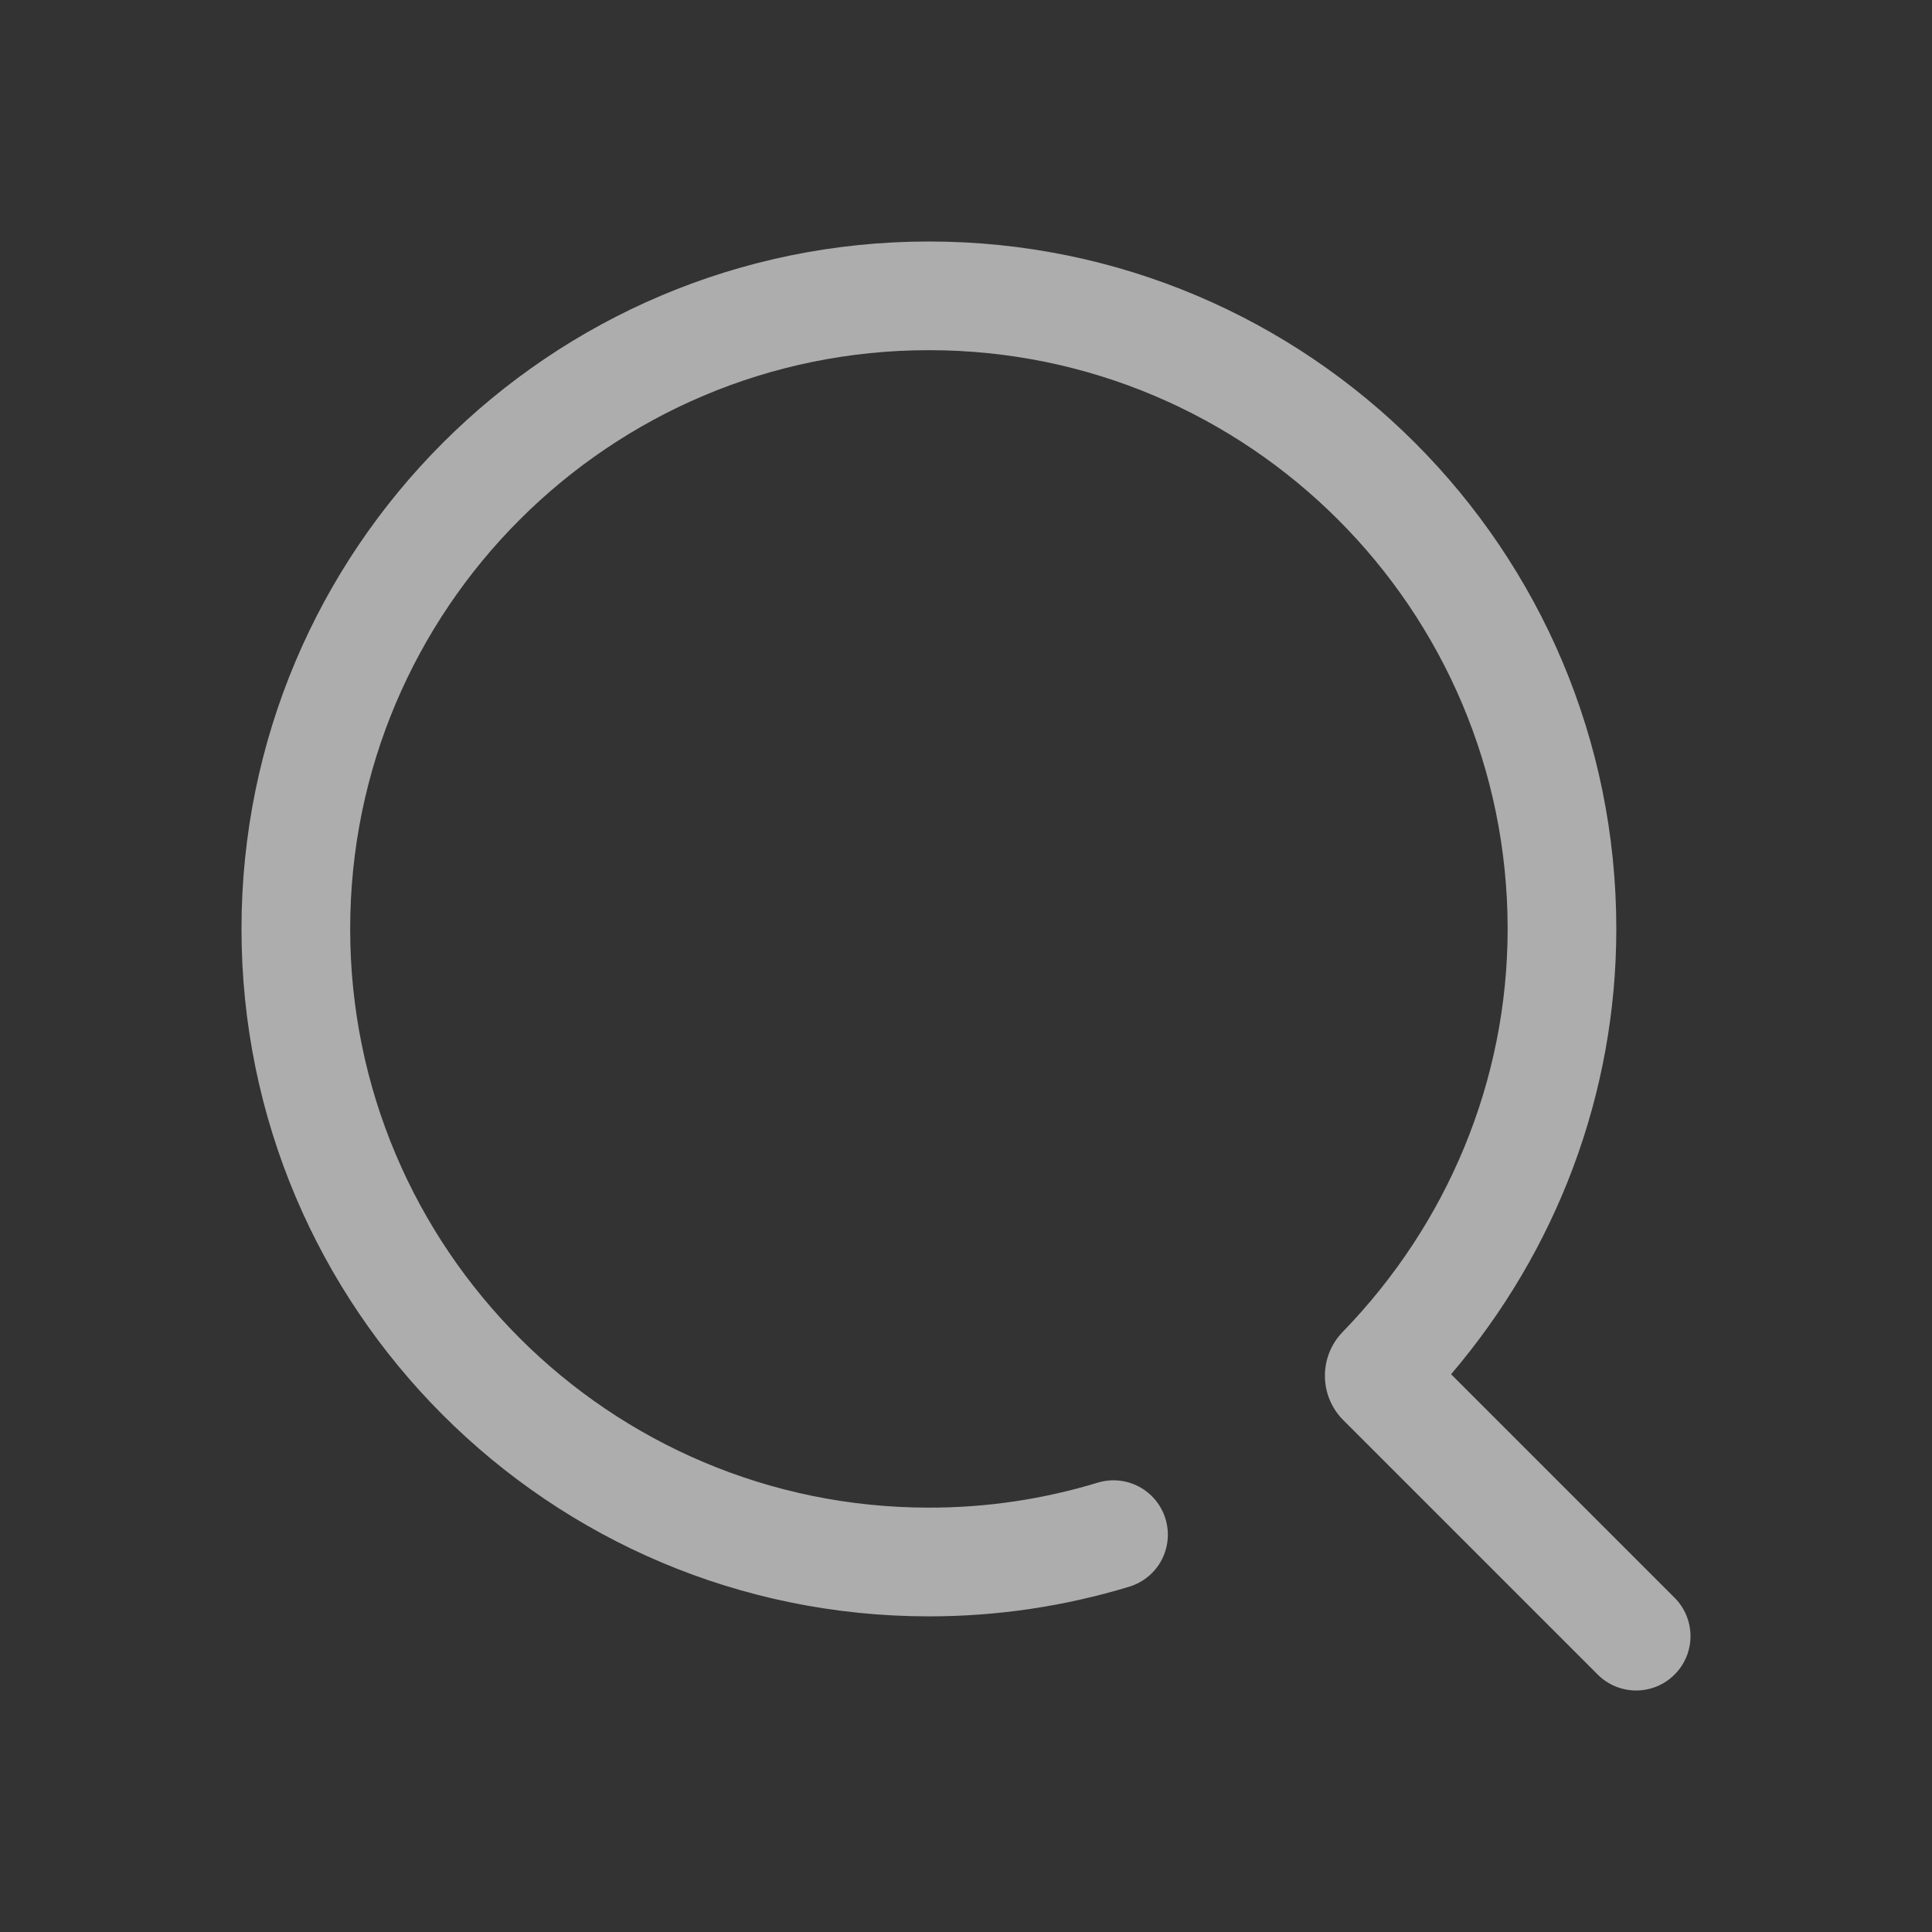 <svg width="40" height="40" viewBox="0 0 40 40" fill="none" xmlns="http://www.w3.org/2000/svg">
<rect x="0" y="0" width="40" height="40" fill="#333333" stroke="none"/>
<path d="M30.043 28.452C32.226 25.894 33.464 22.65 33.464 19.232C33.464 11.371 27.093 5 19.232 5C11.372 5 5 11.372 5 19.232C5 27.093 11.372 33.465 19.232 33.465C20.64 33.466 22.041 33.258 23.389 32.848C23.672 32.759 23.91 32.562 24.049 32.3C24.187 32.037 24.217 31.73 24.13 31.445C24.043 31.161 23.848 30.923 23.586 30.782C23.324 30.642 23.017 30.61 22.732 30.695C21.598 31.041 20.418 31.216 19.232 31.214C12.615 31.214 7.25 25.85 7.25 19.232C7.25 12.615 12.615 7.25 19.232 7.25C25.849 7.25 31.214 12.615 31.214 19.232C31.214 22.372 29.97 25.34 27.798 27.577C27.56 27.822 27.428 28.151 27.431 28.493C27.433 28.835 27.57 29.162 27.812 29.403L33.086 34.677C33.297 34.885 33.582 35.001 33.879 35C34.176 34.999 34.46 34.88 34.67 34.67C34.88 34.461 34.999 34.176 35 33.88C35.001 33.583 34.885 33.297 34.677 33.086L30.043 28.452Z" fill="white" fill-opacity="0.6"/>
</svg>
